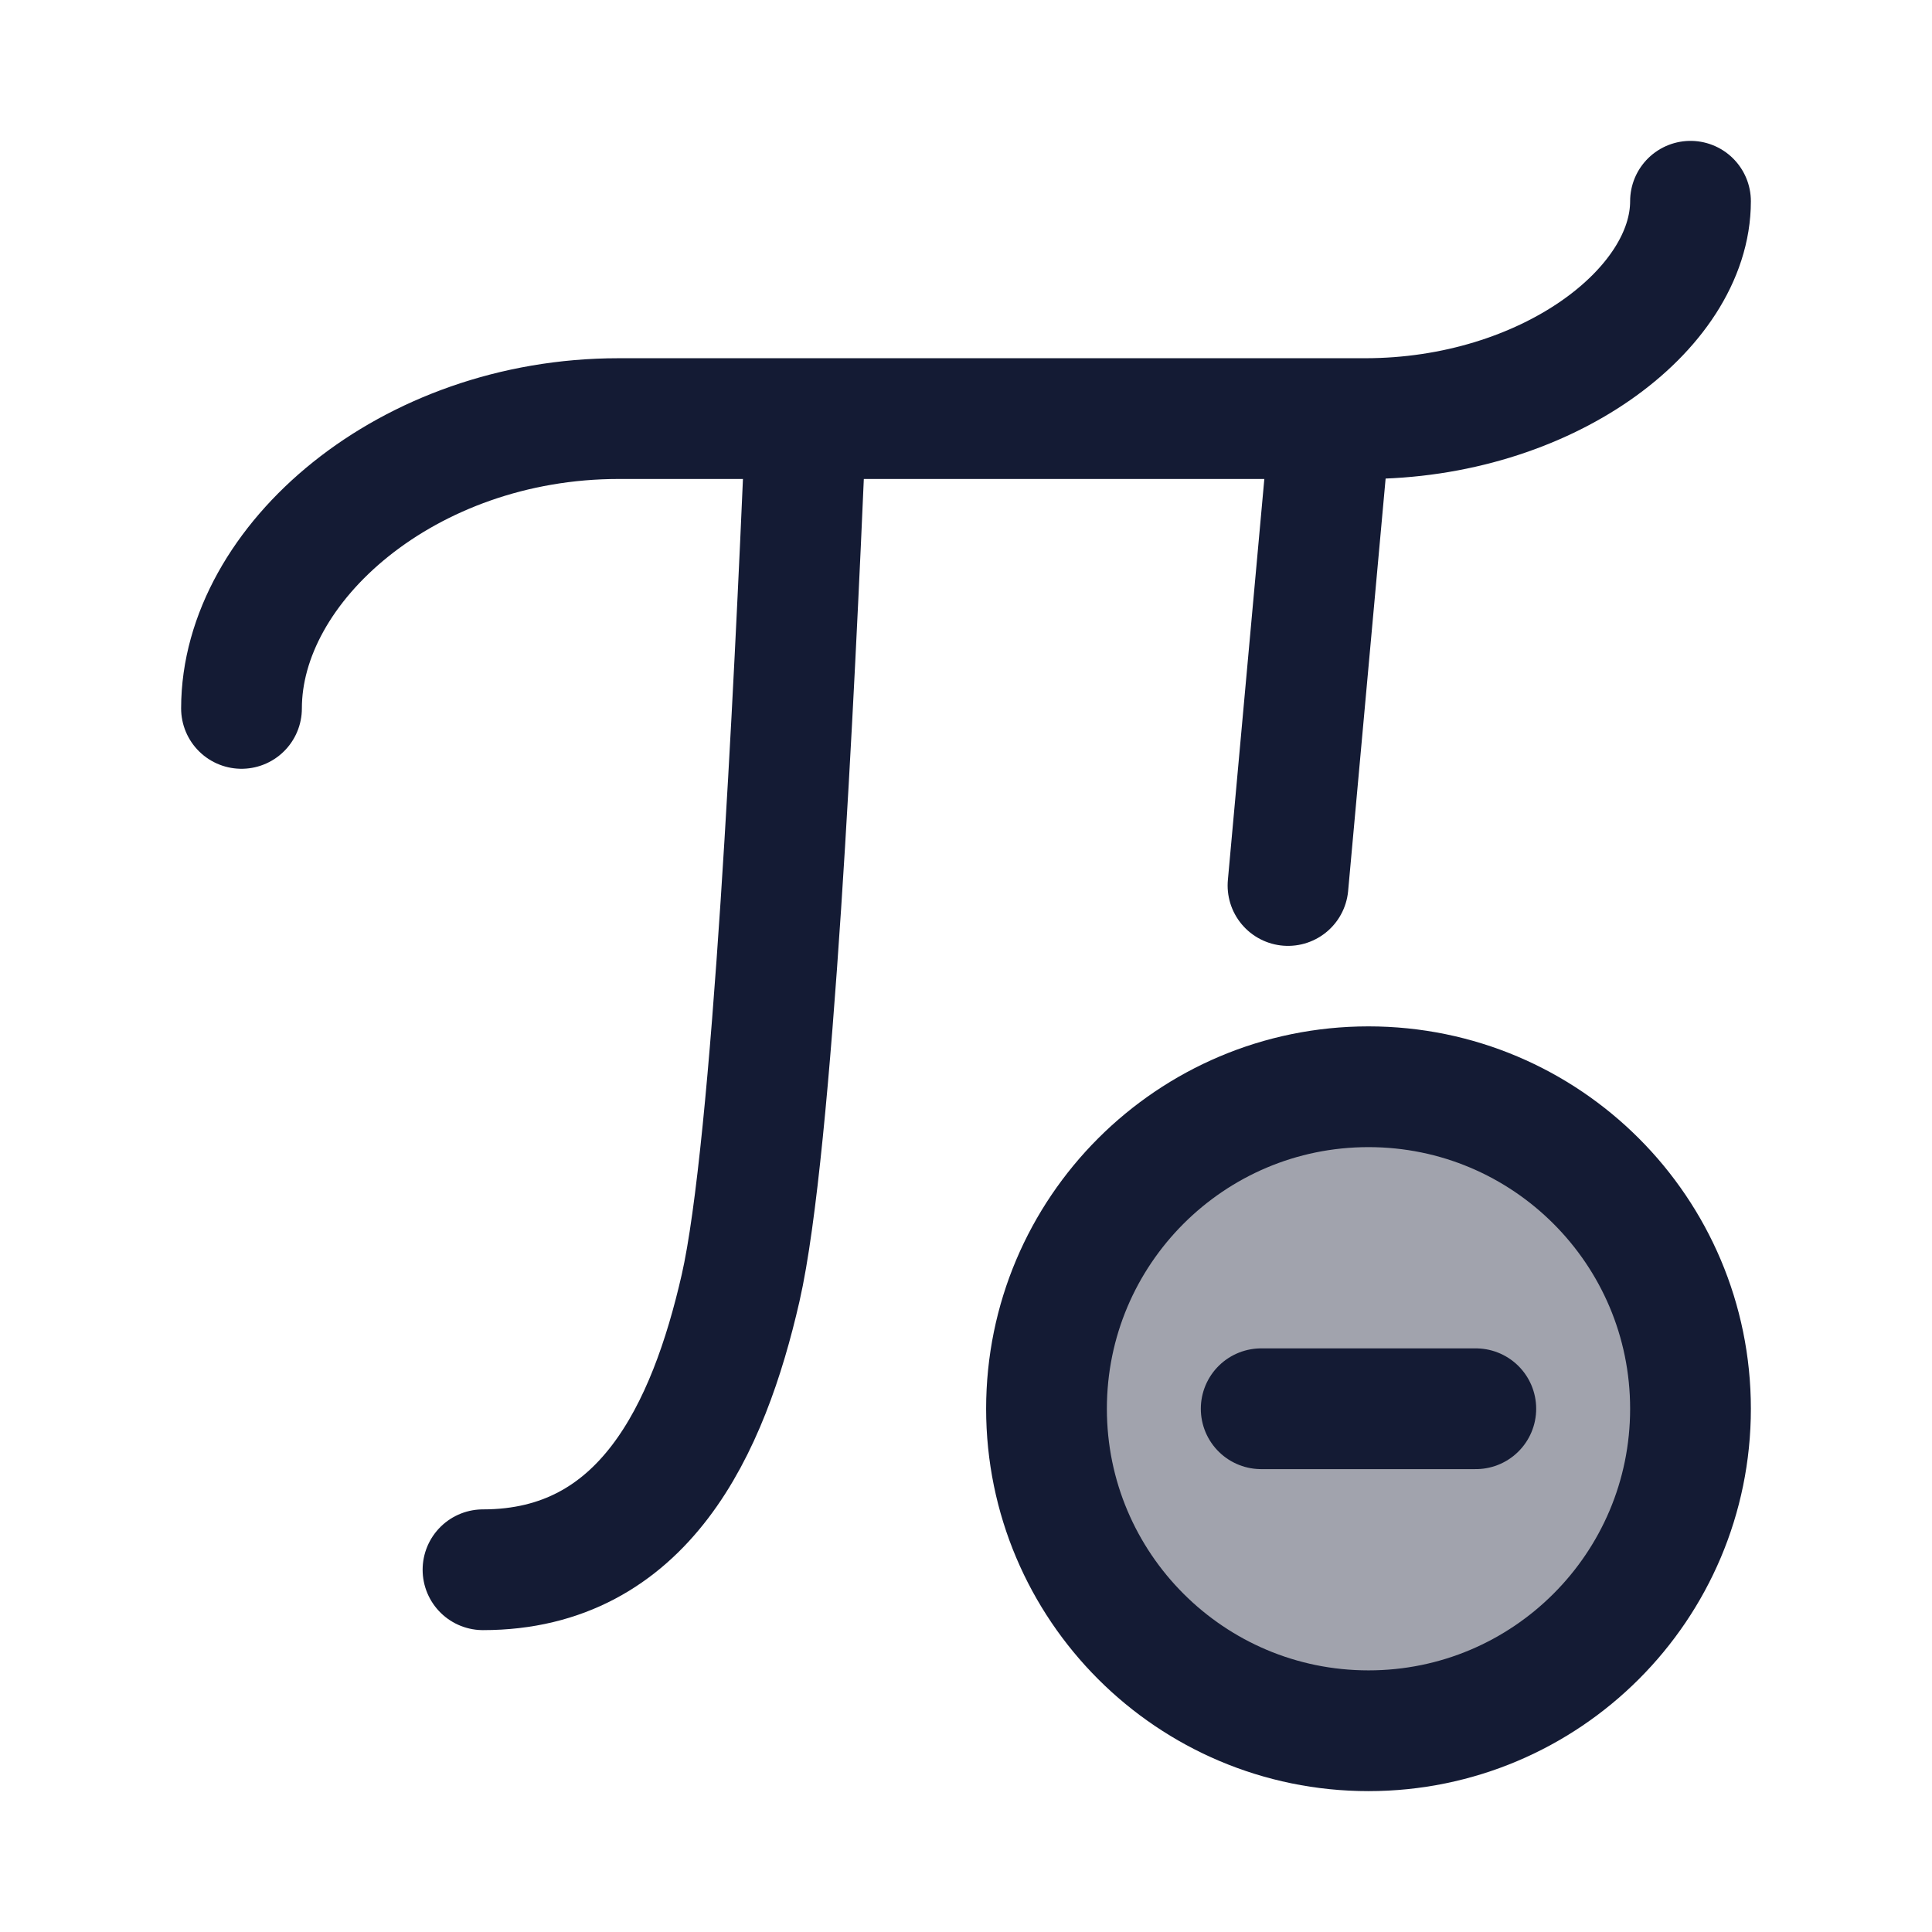 <svg width="24" height="24" viewBox="0 0 24 24" fill="none" xmlns="http://www.w3.org/2000/svg">
<path opacity="0.4" d="M21 17.5C21 19.709 19.209 21.5 17 21.5C14.791 21.5 13 19.709 13 17.5C13 15.291 14.791 13.5 17 13.5C19.209 13.5 21 15.291 21 17.5Z" fill="#141B34"/>
<path d="M3 8.8C3 7 5.061 5.2 7.685 5.2L16.957 5.2C19.2 5.2 21 3.85 21 2.5" stroke="#141B34" stroke-width="1.5" stroke-linecap="round" stroke-linejoin="round"/>
<path d="M16.5 5.5L16 11" stroke="#141B34" stroke-width="1.5" stroke-linecap="round" stroke-linejoin="round"/>
<path d="M10 5.5C9.867 8.562 9.6 14.25 9.2 16C8.8 17.75 8 19.5 6 19.5" stroke="#141B34" stroke-width="1.5" stroke-linecap="round" stroke-linejoin="round"/>
<path d="M18.333 17.5H15.667M21 17.5C21 19.709 19.209 21.5 17 21.5C14.791 21.5 13 19.709 13 17.5C13 15.291 14.791 13.5 17 13.5C19.209 13.5 21 15.291 21 17.5Z" stroke="#141B34" stroke-width="1.5" stroke-linecap="round"/>
</svg>
